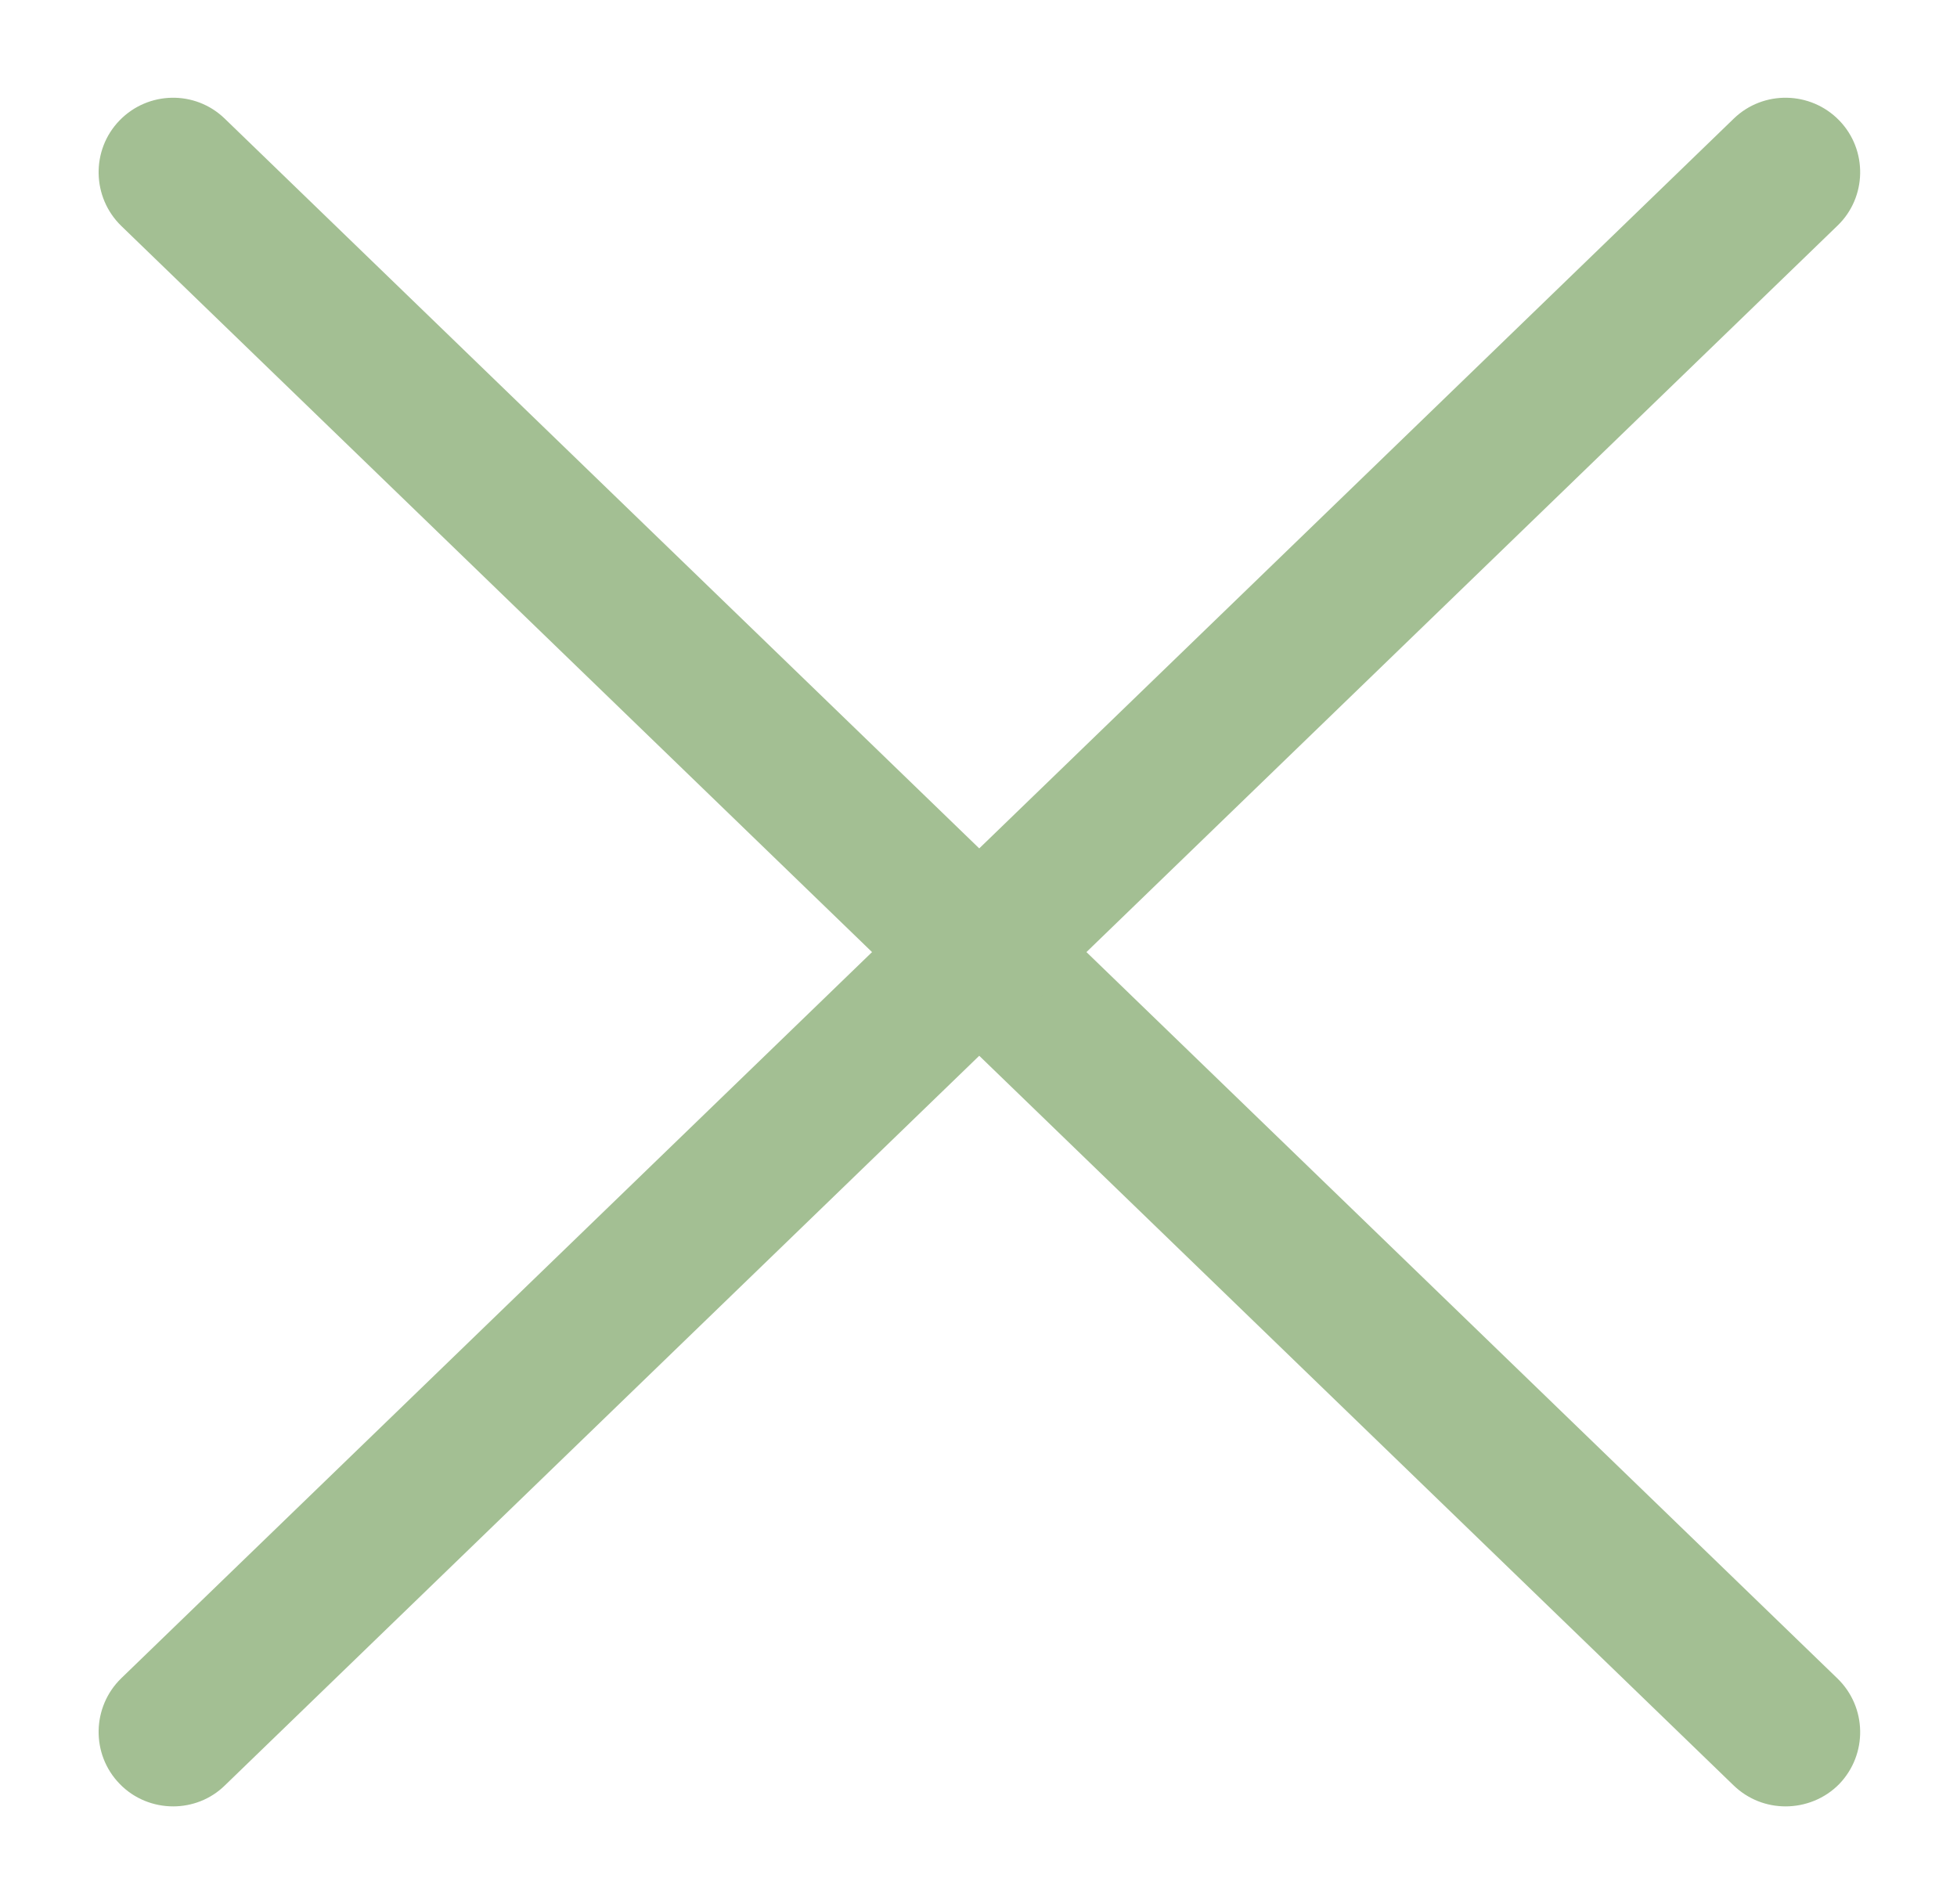 <?xml version="1.0" encoding="utf-8"?>
<!-- Generator: Adobe Illustrator 24.1.2, SVG Export Plug-In . SVG Version: 6.00 Build 0)  -->
<svg version="1.1" id="Calque_1" xmlns="http://www.w3.org/2000/svg" xmlns:xlink="http://www.w3.org/1999/xlink" x="0px" y="0px"
	 viewBox="0 0 65.65 63.87" style="enable-background:new 0 0 65.65 63.87;" xml:space="preserve">
<style type="text/css">
	.st0{fill:#A3BF93;}
</style>
<path class="st0" d="M59.9,60.59c-0.63,0-1.25-0.23-1.74-0.7L4.07,7.58C3.08,6.62,3.05,5.03,4.01,4.04
	c0.96-0.99,2.54-1.02,3.53-0.06L61.64,56.3c0.99,0.96,1.02,2.54,0.06,3.54C61.21,60.34,60.55,60.59,59.9,60.59z"/>
<path class="st0" d="M5.81,60.59c-0.65,0-1.31-0.25-1.8-0.76c-0.96-0.99-0.93-2.58,0.06-3.54L58.16,3.98
	c0.99-0.96,2.58-0.93,3.54,0.06c0.96,0.99,0.93,2.58-0.06,3.53L7.54,59.89C7.06,60.36,6.43,60.59,5.81,60.59z"/>
</svg>
